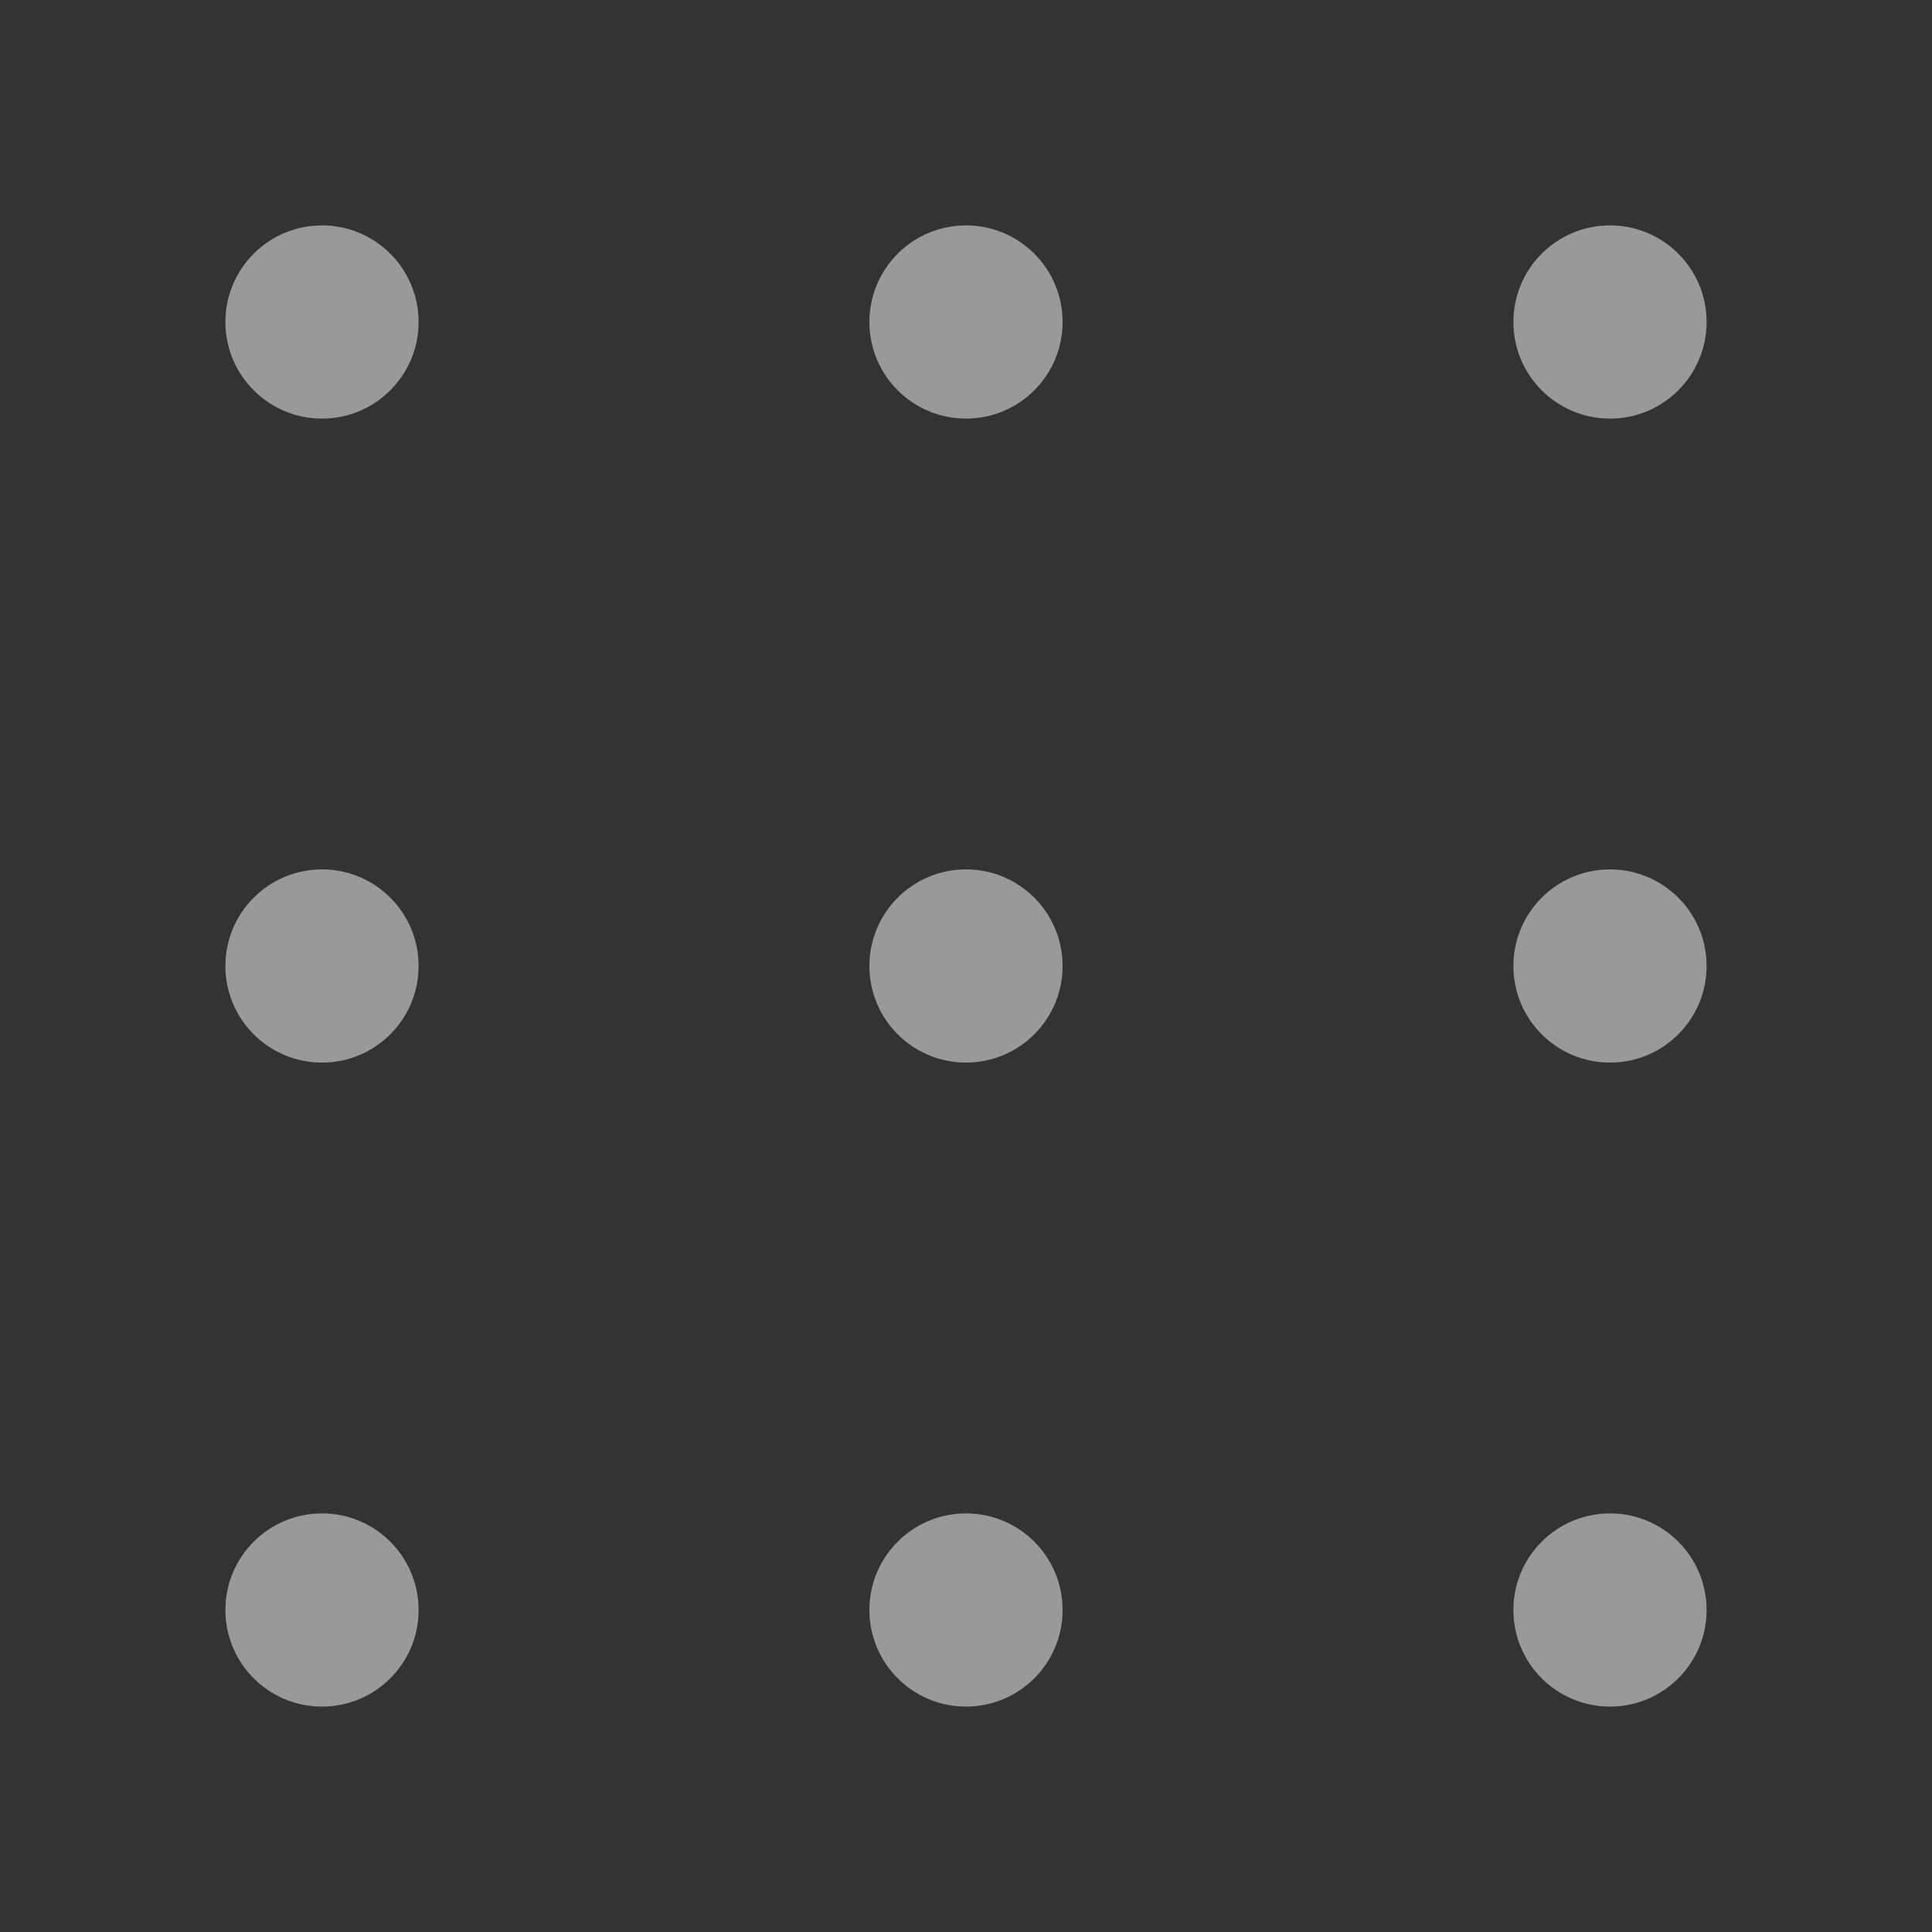 <?xml version="1.0" encoding="UTF-8" standalone="no"?>
<svg width="30" height="30" viewBox="0 0 30 30" xmlns="http://www.w3.org/2000/svg">
  <rect x="0" y="0" width="30" height="30" fill="#333333" stroke="none"/>
  <circle cx="5" cy="5" r="1.5" fill="#ffffff" opacity="0.5" />
  <circle cx="15" cy="5" r="1.5" fill="#ffffff" opacity="0.5" />
  <circle cx="25" cy="5" r="1.5" fill="#ffffff" opacity="0.5" />
  <circle cx="5" cy="15" r="1.5" fill="#ffffff" opacity="0.5" />
  <circle cx="15" cy="15" r="1.5" fill="#ffffff" opacity="0.5" />
  <circle cx="25" cy="15" r="1.5" fill="#ffffff" opacity="0.5" />
  <circle cx="5" cy="25" r="1.5" fill="#ffffff" opacity="0.5" />
  <circle cx="15" cy="25" r="1.5" fill="#ffffff" opacity="0.5" />
  <circle cx="25" cy="25" r="1.5" fill="#ffffff" opacity="0.5" />
</svg> 
